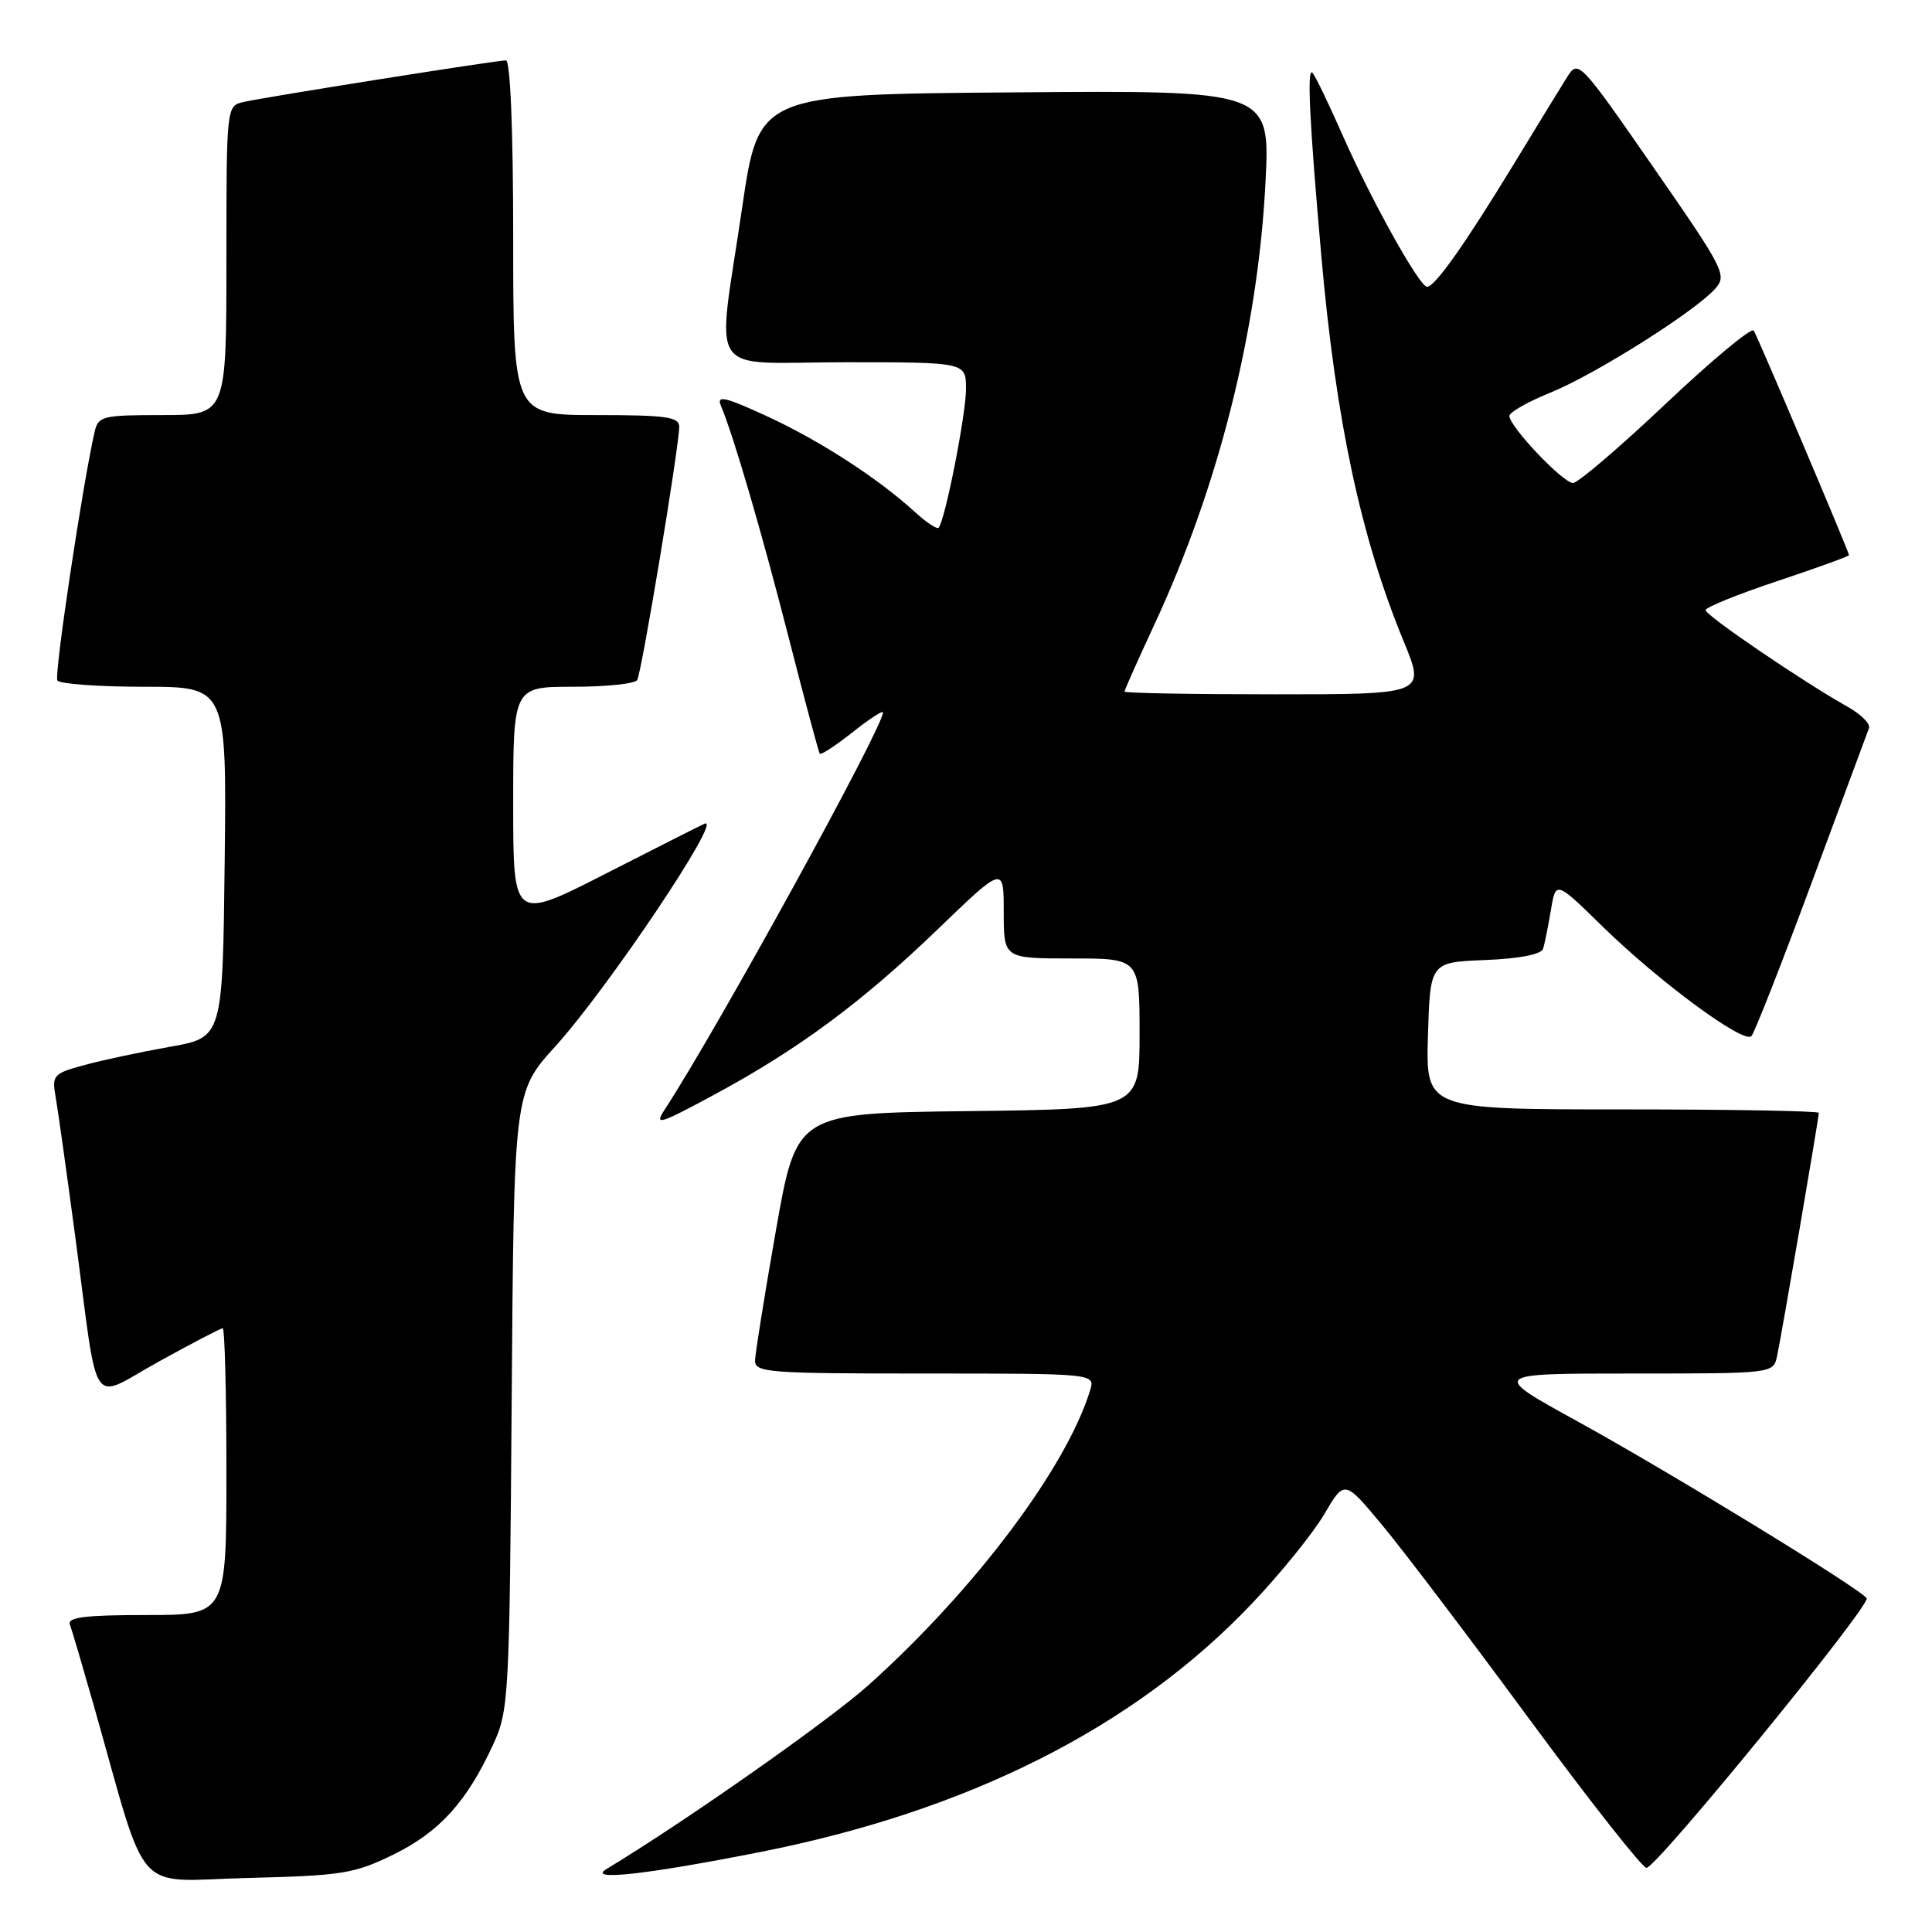 <?xml version="1.0" encoding="UTF-8" standalone="no"?>
<!DOCTYPE svg PUBLIC "-//W3C//DTD SVG 1.1//EN" "http://www.w3.org/Graphics/SVG/1.1/DTD/svg11.dtd" >
<svg xmlns="http://www.w3.org/2000/svg" xmlns:xlink="http://www.w3.org/1999/xlink" version="1.1" viewBox="0 0 256 256">
 <g >
 <path fill="currentColor"
d=" M 52.15 245.73 C 58.22 242.75 61.84 238.76 65.31 231.23 C 67.43 226.65 67.51 225.22 67.80 185.60 C 68.10 144.70 68.10 144.70 73.59 138.64 C 80.62 130.87 95.95 107.99 93.35 109.15 C 92.88 109.35 86.99 112.33 80.25 115.77 C 68.00 122.02 68.00 122.02 68.00 106.51 C 68.00 91.00 68.00 91.00 75.94 91.00 C 80.31 91.00 84.13 90.60 84.43 90.11 C 85.02 89.16 90.00 59.14 90.00 56.55 C 90.00 55.24 88.28 55.00 79.00 55.00 C 68.00 55.00 68.00 55.00 68.00 31.50 C 68.00 17.22 67.62 8.00 67.04 8.00 C 65.77 8.00 35.11 12.86 32.25 13.52 C 30.01 14.04 30.00 14.10 30.00 34.52 C 30.00 55.00 30.00 55.00 21.52 55.00 C 13.54 55.00 13.01 55.13 12.53 57.25 C 10.91 64.38 7.16 89.44 7.60 90.16 C 7.88 90.62 13.05 91.00 19.08 91.00 C 30.04 91.00 30.04 91.00 29.77 114.24 C 29.50 137.48 29.50 137.48 22.50 138.71 C 18.65 139.39 13.55 140.48 11.17 141.13 C 7.05 142.25 6.86 142.46 7.38 145.40 C 7.68 147.11 8.85 155.47 9.99 164.00 C 13.13 187.61 11.74 185.56 21.07 180.40 C 25.45 177.98 29.25 176.00 29.51 176.00 C 29.78 176.00 30.00 184.55 30.00 195.00 C 30.00 214.00 30.00 214.00 19.39 214.00 C 11.32 214.00 8.90 214.30 9.26 215.25 C 9.52 215.94 10.94 220.78 12.43 226.00 C 19.76 251.83 17.44 249.23 32.82 248.84 C 45.37 248.53 46.96 248.27 52.15 245.73 Z  M 100.60 245.43 C 128.33 239.97 150.31 228.88 165.87 212.50 C 169.68 208.49 173.99 203.16 175.47 200.64 C 178.15 196.07 178.15 196.07 183.16 202.10 C 185.92 205.41 194.69 216.98 202.66 227.81 C 210.64 238.64 217.61 247.50 218.17 247.50 C 219.49 247.50 247.89 212.72 247.34 211.78 C 246.65 210.60 221.33 195.11 209.01 188.33 C 197.50 182.00 197.50 182.00 216.23 182.00 C 234.84 182.00 234.97 181.99 235.46 179.75 C 236.01 177.25 241.00 148.18 241.00 147.46 C 241.00 147.21 229.28 147.00 214.96 147.00 C 188.93 147.00 188.93 147.00 189.21 137.25 C 189.50 127.50 189.50 127.50 196.80 127.21 C 201.39 127.02 204.24 126.46 204.47 125.71 C 204.68 125.04 205.14 122.75 205.50 120.60 C 206.15 116.70 206.15 116.70 212.32 122.74 C 219.89 130.13 231.06 138.36 232.07 137.29 C 232.48 136.85 236.07 127.72 240.04 117.00 C 244.02 106.28 247.44 97.04 247.65 96.48 C 247.87 95.91 246.57 94.63 244.77 93.62 C 238.90 90.33 226.00 81.55 226.00 80.85 C 226.00 80.47 230.27 78.74 235.50 77.00 C 240.72 75.26 245.00 73.71 245.00 73.56 C 245.00 73.13 232.97 44.76 232.38 43.81 C 232.09 43.34 226.86 47.70 220.74 53.48 C 214.62 59.27 209.08 64.00 208.43 64.00 C 207.10 64.00 200.00 56.51 200.00 55.11 C 200.00 54.63 202.44 53.24 205.43 52.03 C 211.33 49.63 224.45 41.37 227.23 38.30 C 228.88 36.47 228.56 35.83 219.05 22.12 C 209.35 8.13 209.12 7.89 207.68 10.17 C 206.87 11.45 203.61 16.77 200.43 22.00 C 194.07 32.43 190.13 38.00 189.09 38.00 C 188.09 38.00 181.73 26.59 177.94 18.00 C 176.12 13.88 174.32 10.12 173.92 9.66 C 173.15 8.74 173.51 16.16 175.09 34.00 C 177.02 55.79 180.33 71.25 185.99 84.97 C 188.89 92.00 188.89 92.00 168.94 92.00 C 157.97 92.00 149.00 91.84 149.00 91.64 C 149.00 91.44 150.76 87.50 152.90 82.89 C 161.47 64.48 166.67 43.81 167.68 24.24 C 168.31 11.97 168.31 11.97 134.42 12.24 C 100.54 12.50 100.54 12.50 98.34 27.50 C 94.97 50.56 93.26 48.00 112.00 48.00 C 128.00 48.00 128.00 48.00 128.00 51.55 C 128.00 54.91 125.22 69.01 124.37 69.93 C 124.16 70.16 122.75 69.23 121.24 67.85 C 116.34 63.37 108.65 58.39 101.64 55.16 C 96.07 52.59 94.92 52.33 95.52 53.75 C 97.22 57.80 100.92 70.48 104.51 84.50 C 106.62 92.75 108.47 99.67 108.63 99.87 C 108.78 100.07 110.73 98.80 112.95 97.04 C 115.18 95.27 117.00 94.09 117.00 94.40 C 117.00 96.40 95.12 136.22 88.11 146.97 C 86.65 149.20 87.26 149.02 94.50 145.13 C 105.78 139.05 114.14 132.87 124.25 123.14 C 133.00 114.71 133.00 114.71 133.00 120.86 C 133.00 127.00 133.00 127.00 142.00 127.00 C 151.00 127.00 151.00 127.00 151.00 136.98 C 151.00 146.96 151.00 146.96 128.27 147.23 C 105.55 147.50 105.55 147.50 102.82 163.00 C 101.32 171.53 100.08 179.29 100.05 180.25 C 100.00 181.87 101.72 182.00 122.57 182.00 C 145.13 182.00 145.13 182.00 144.44 184.25 C 141.27 194.54 129.10 210.71 115.10 223.27 C 109.82 228.00 90.73 241.40 80.39 247.64 C 77.69 249.26 85.45 248.42 100.60 245.43 Z "/>
</g>
</svg>